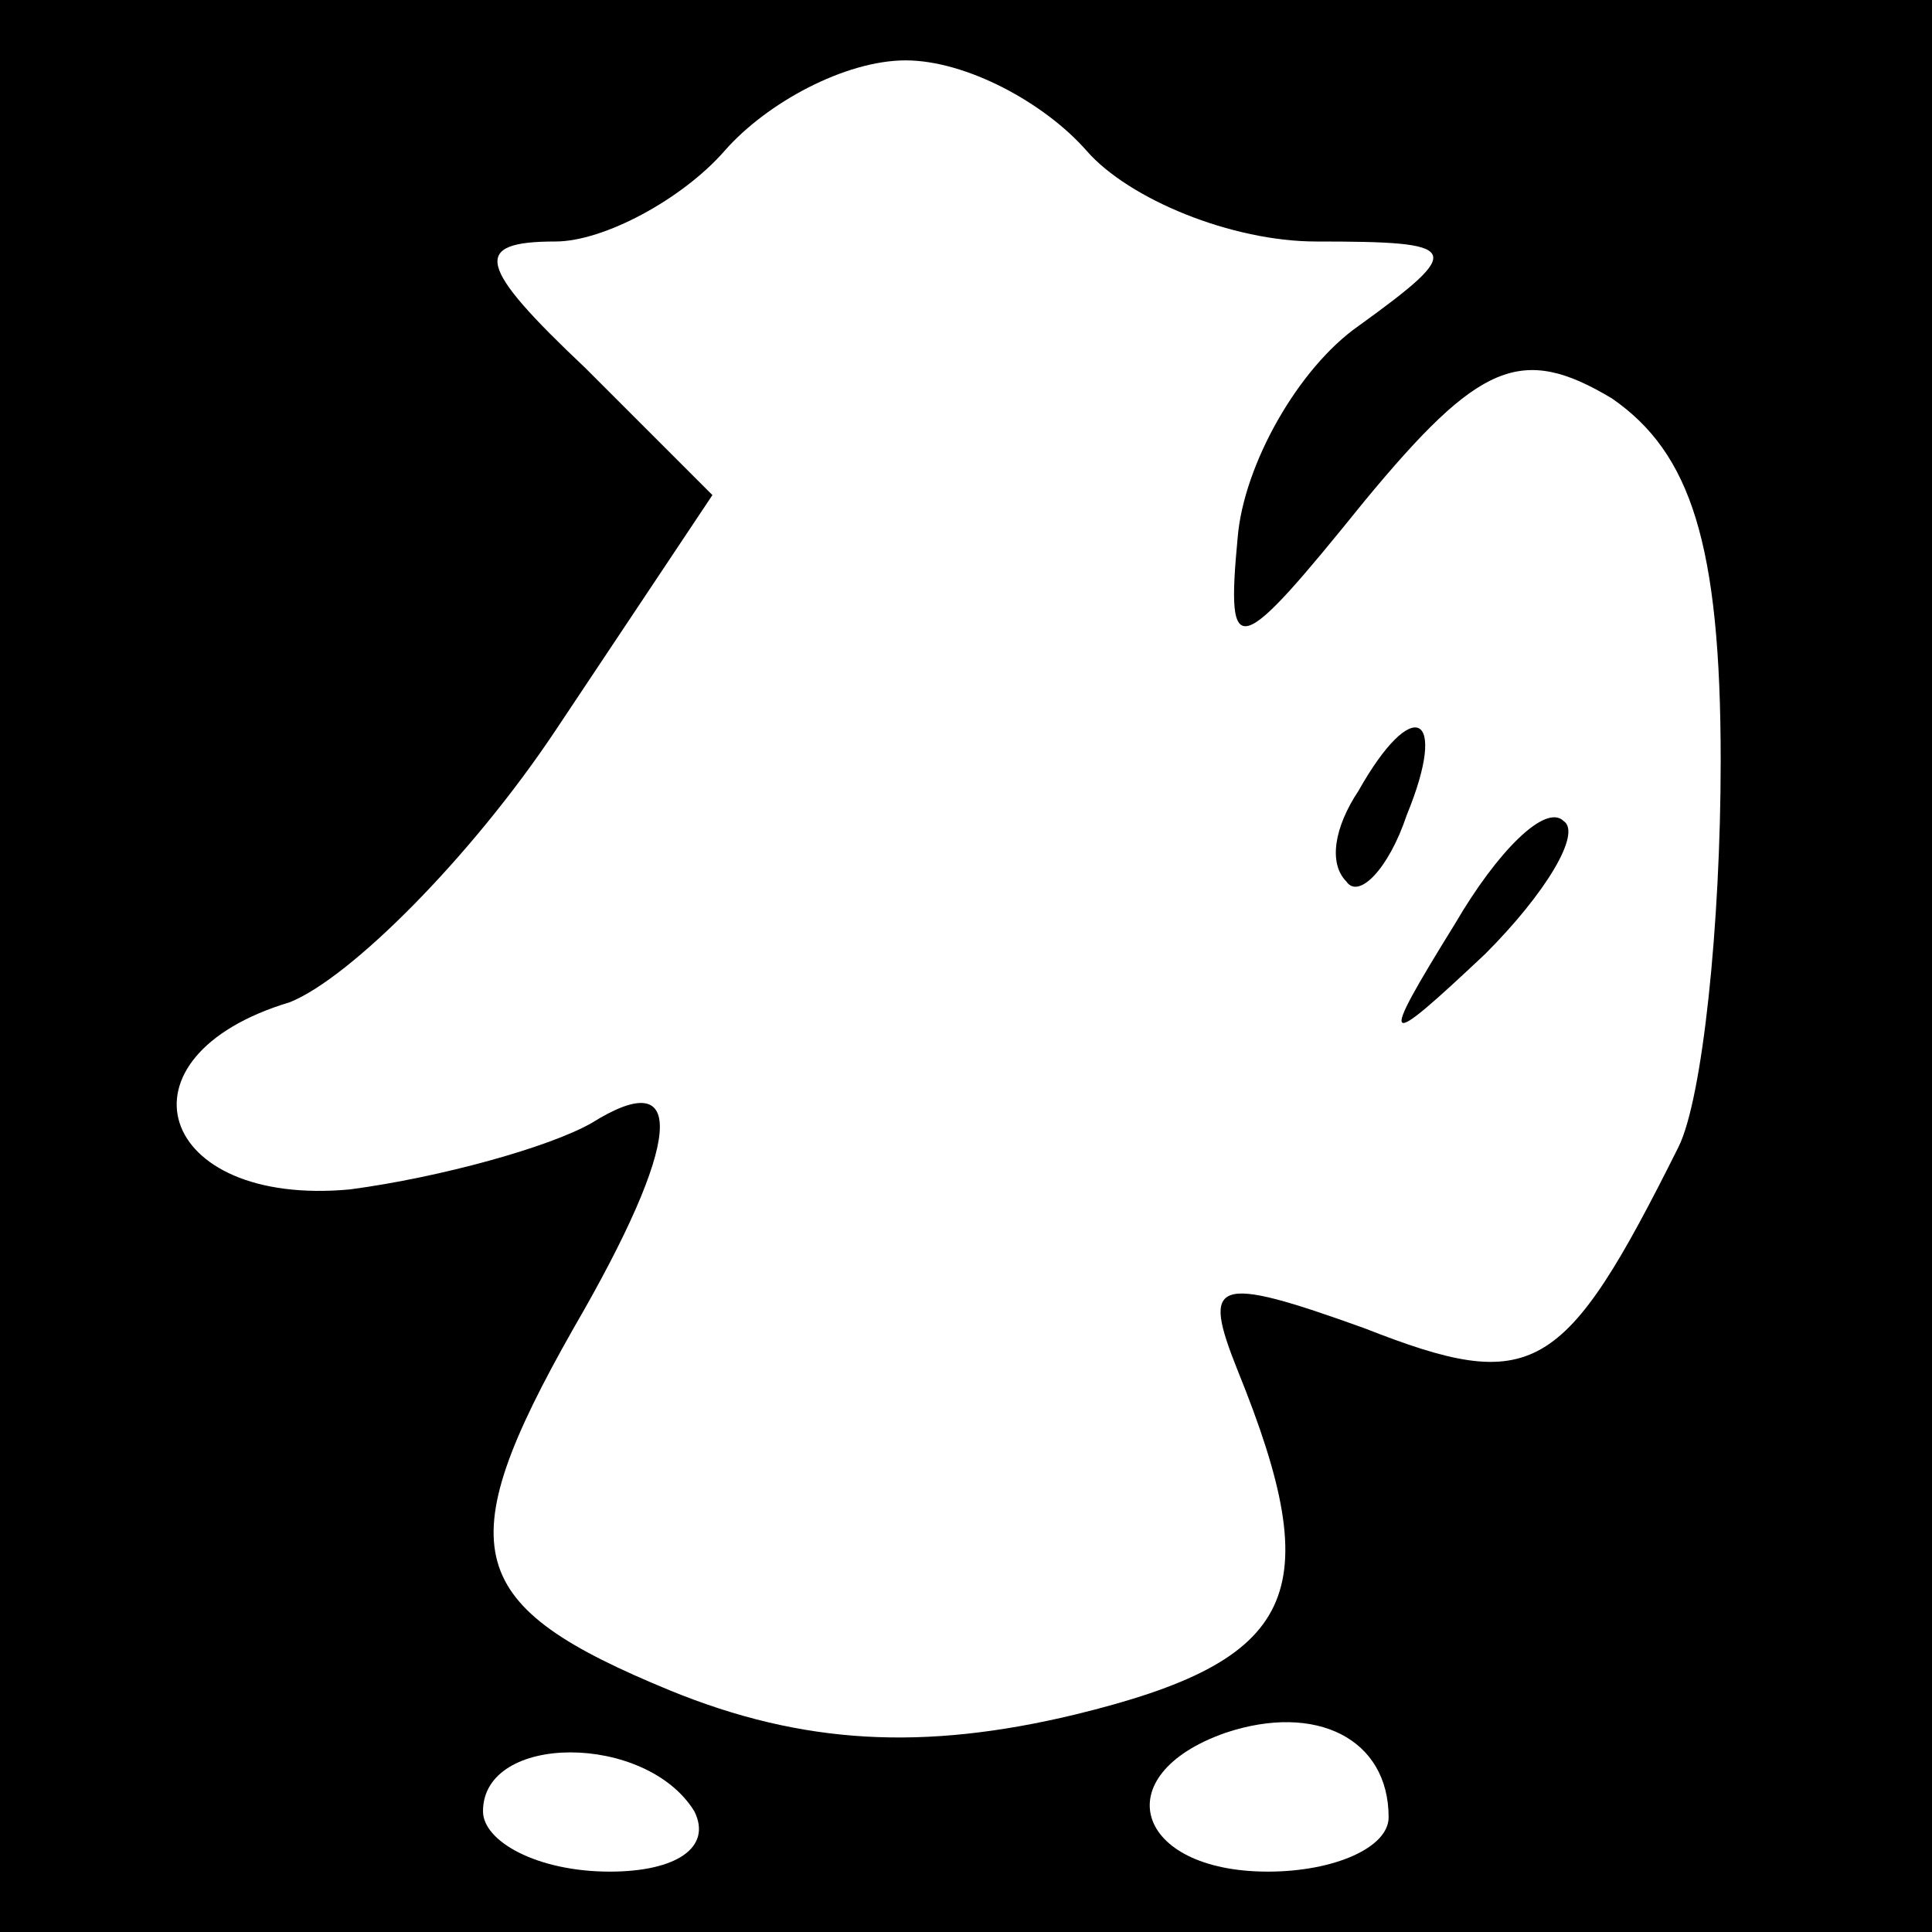 <?xml version="1.0" standalone="no"?>
<!DOCTYPE svg PUBLIC "-//W3C//DTD SVG 20010904//EN"
 "http://www.w3.org/TR/2001/REC-SVG-20010904/DTD/svg10.dtd">
<svg version="1.0" xmlns="http://www.w3.org/2000/svg"
 width="32pt" height="32pt" viewBox="0 0 32 32"
 preserveAspectRatio="xMidYMid meet">
<rect x="0" y="0" width="32" height="32" fill="#808080" stroke="none"/>
<g transform="translate(0,32) scale(0.1,-0.1)"
fill="#000000" stroke="none">
<path fill="#000000" stroke="none" d="M0 160 l0 -160 160 0 160 0 0 160 0
160 -160 0 -160 0 0 -160z"/>
<path fill="#ffffff" stroke="none" d="M180 295 c7 -8 24 -15 38 -15 24 0 25
-1 7 -14 -10 -7 -19 -23 -20 -35 -2 -21 0 -20 21 6 19 23 26 26 41 17 13 -9
18 -24 18 -60 0 -27 -3 -56 -7 -64 -19 -38 -24 -41 -52 -30 -25 9 -27 8 -21
-7 15 -37 10 -48 -27 -57 -25 -6 -45 -5 -67 4 -34 14 -37 23 -16 60 18 31 19
44 3 34 -7 -4 -25 -9 -40 -11 -32 -3 -40 22 -10 31 10 4 30 24 44 45 l26 39
-21 21 c-18 17 -19 21 -5 21 8 0 21 7 28 15 7 8 20 15 30 15 10 0 23 -7 30
-15z"/>
<path fill="#ffffff" stroke="none" d="M230 19 c0 -5 -9 -9 -20 -9 -22 0 -27
16 -7 23 15 5 27 -1 27 -14z"/>
<path fill="#ffffff" stroke="none" d="M115 20 c3 -6 -3 -10 -14 -10 -12 0
-21 5 -21 10 0 13 27 13 35 0z"/>
<path fill="#000000" stroke="none" d="M225 189 c-4 -6 -5 -12 -2 -15 2 -3 7
2 10 11 7 17 1 20 -8 4z"/>
<path fill="#000000" stroke="none" d="M241 167 c-13 -21 -12 -21 5 -5 10 10
16 20 13 22 -3 3 -11 -5 -18 -17z"/>
</g>
</svg>
